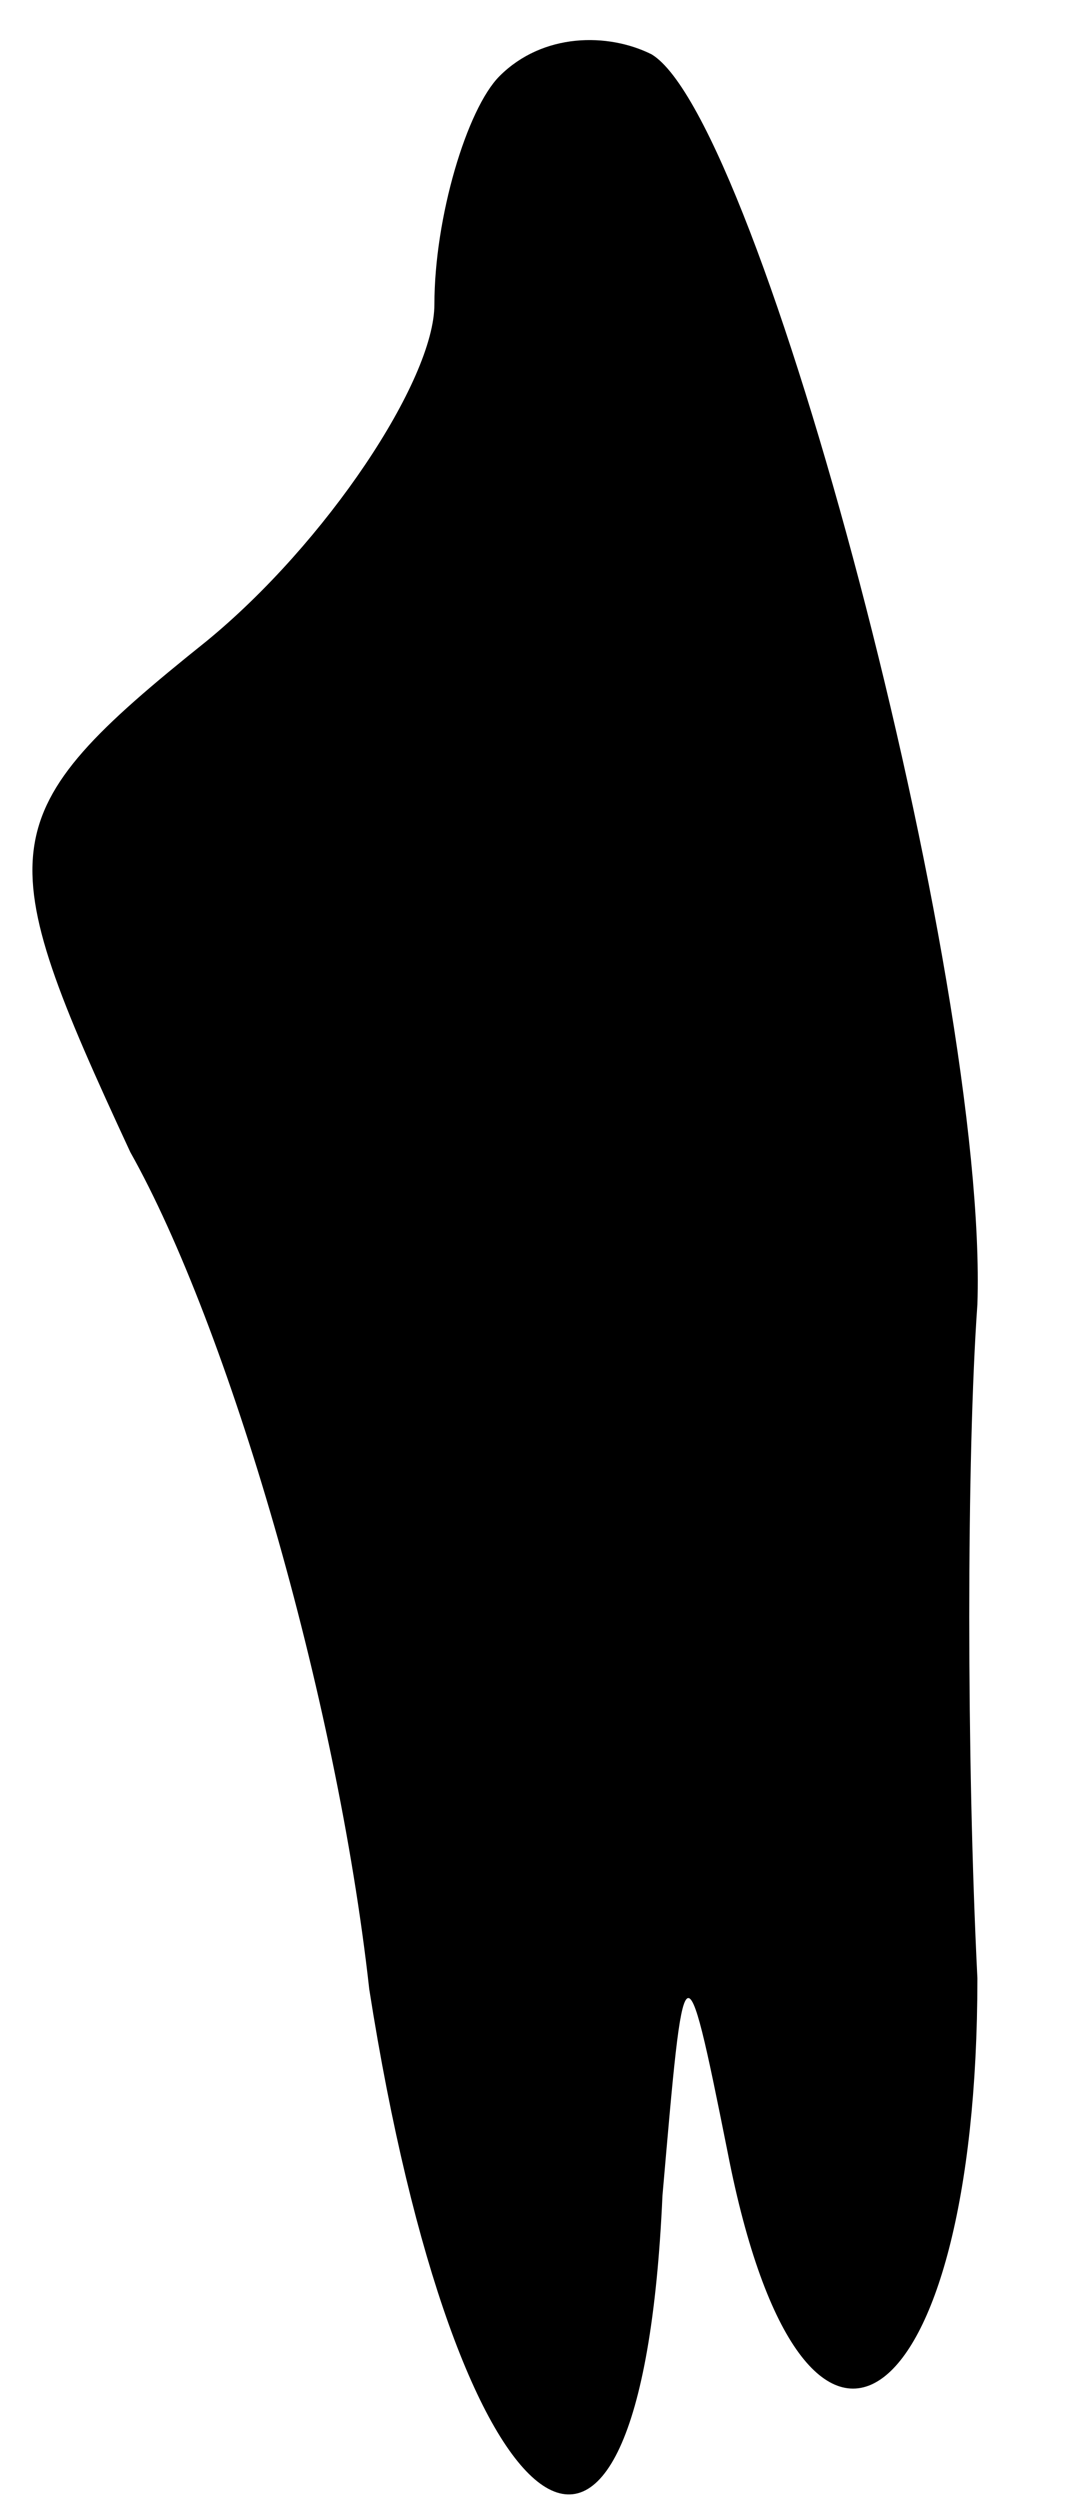 <?xml version="1.0" standalone="no"?>
<!DOCTYPE svg PUBLIC "-//W3C//DTD SVG 20010904//EN"
 "http://www.w3.org/TR/2001/REC-SVG-20010904/DTD/svg10.dtd">
<svg version="1.0" xmlns="http://www.w3.org/2000/svg"
 width="10pt" height="23pt" viewBox="0 0 10 23"
 preserveAspectRatio="xMidYMid meet">
<g transform="translate(0,23) scale(0.1,-0.1)"
fill="#000000" stroke="none">
<path fill="#000000" stroke="none" d="M46 223 c-3 -3 -6 -13 -6 -21 0 -7 -10
-22 -21 -31 -20 -16 -20 -19 -7 -47 9 -16 19 -50 22 -77 8 -51 25 -64 27 -19
2 23 2 24 6 4 7 -36 23 -25 23 16 -1 20 -1 48 0 62 1 30 -20 109 -30 115 -4 2
-10 2 -14 -2z"/>
</g>
</svg>
